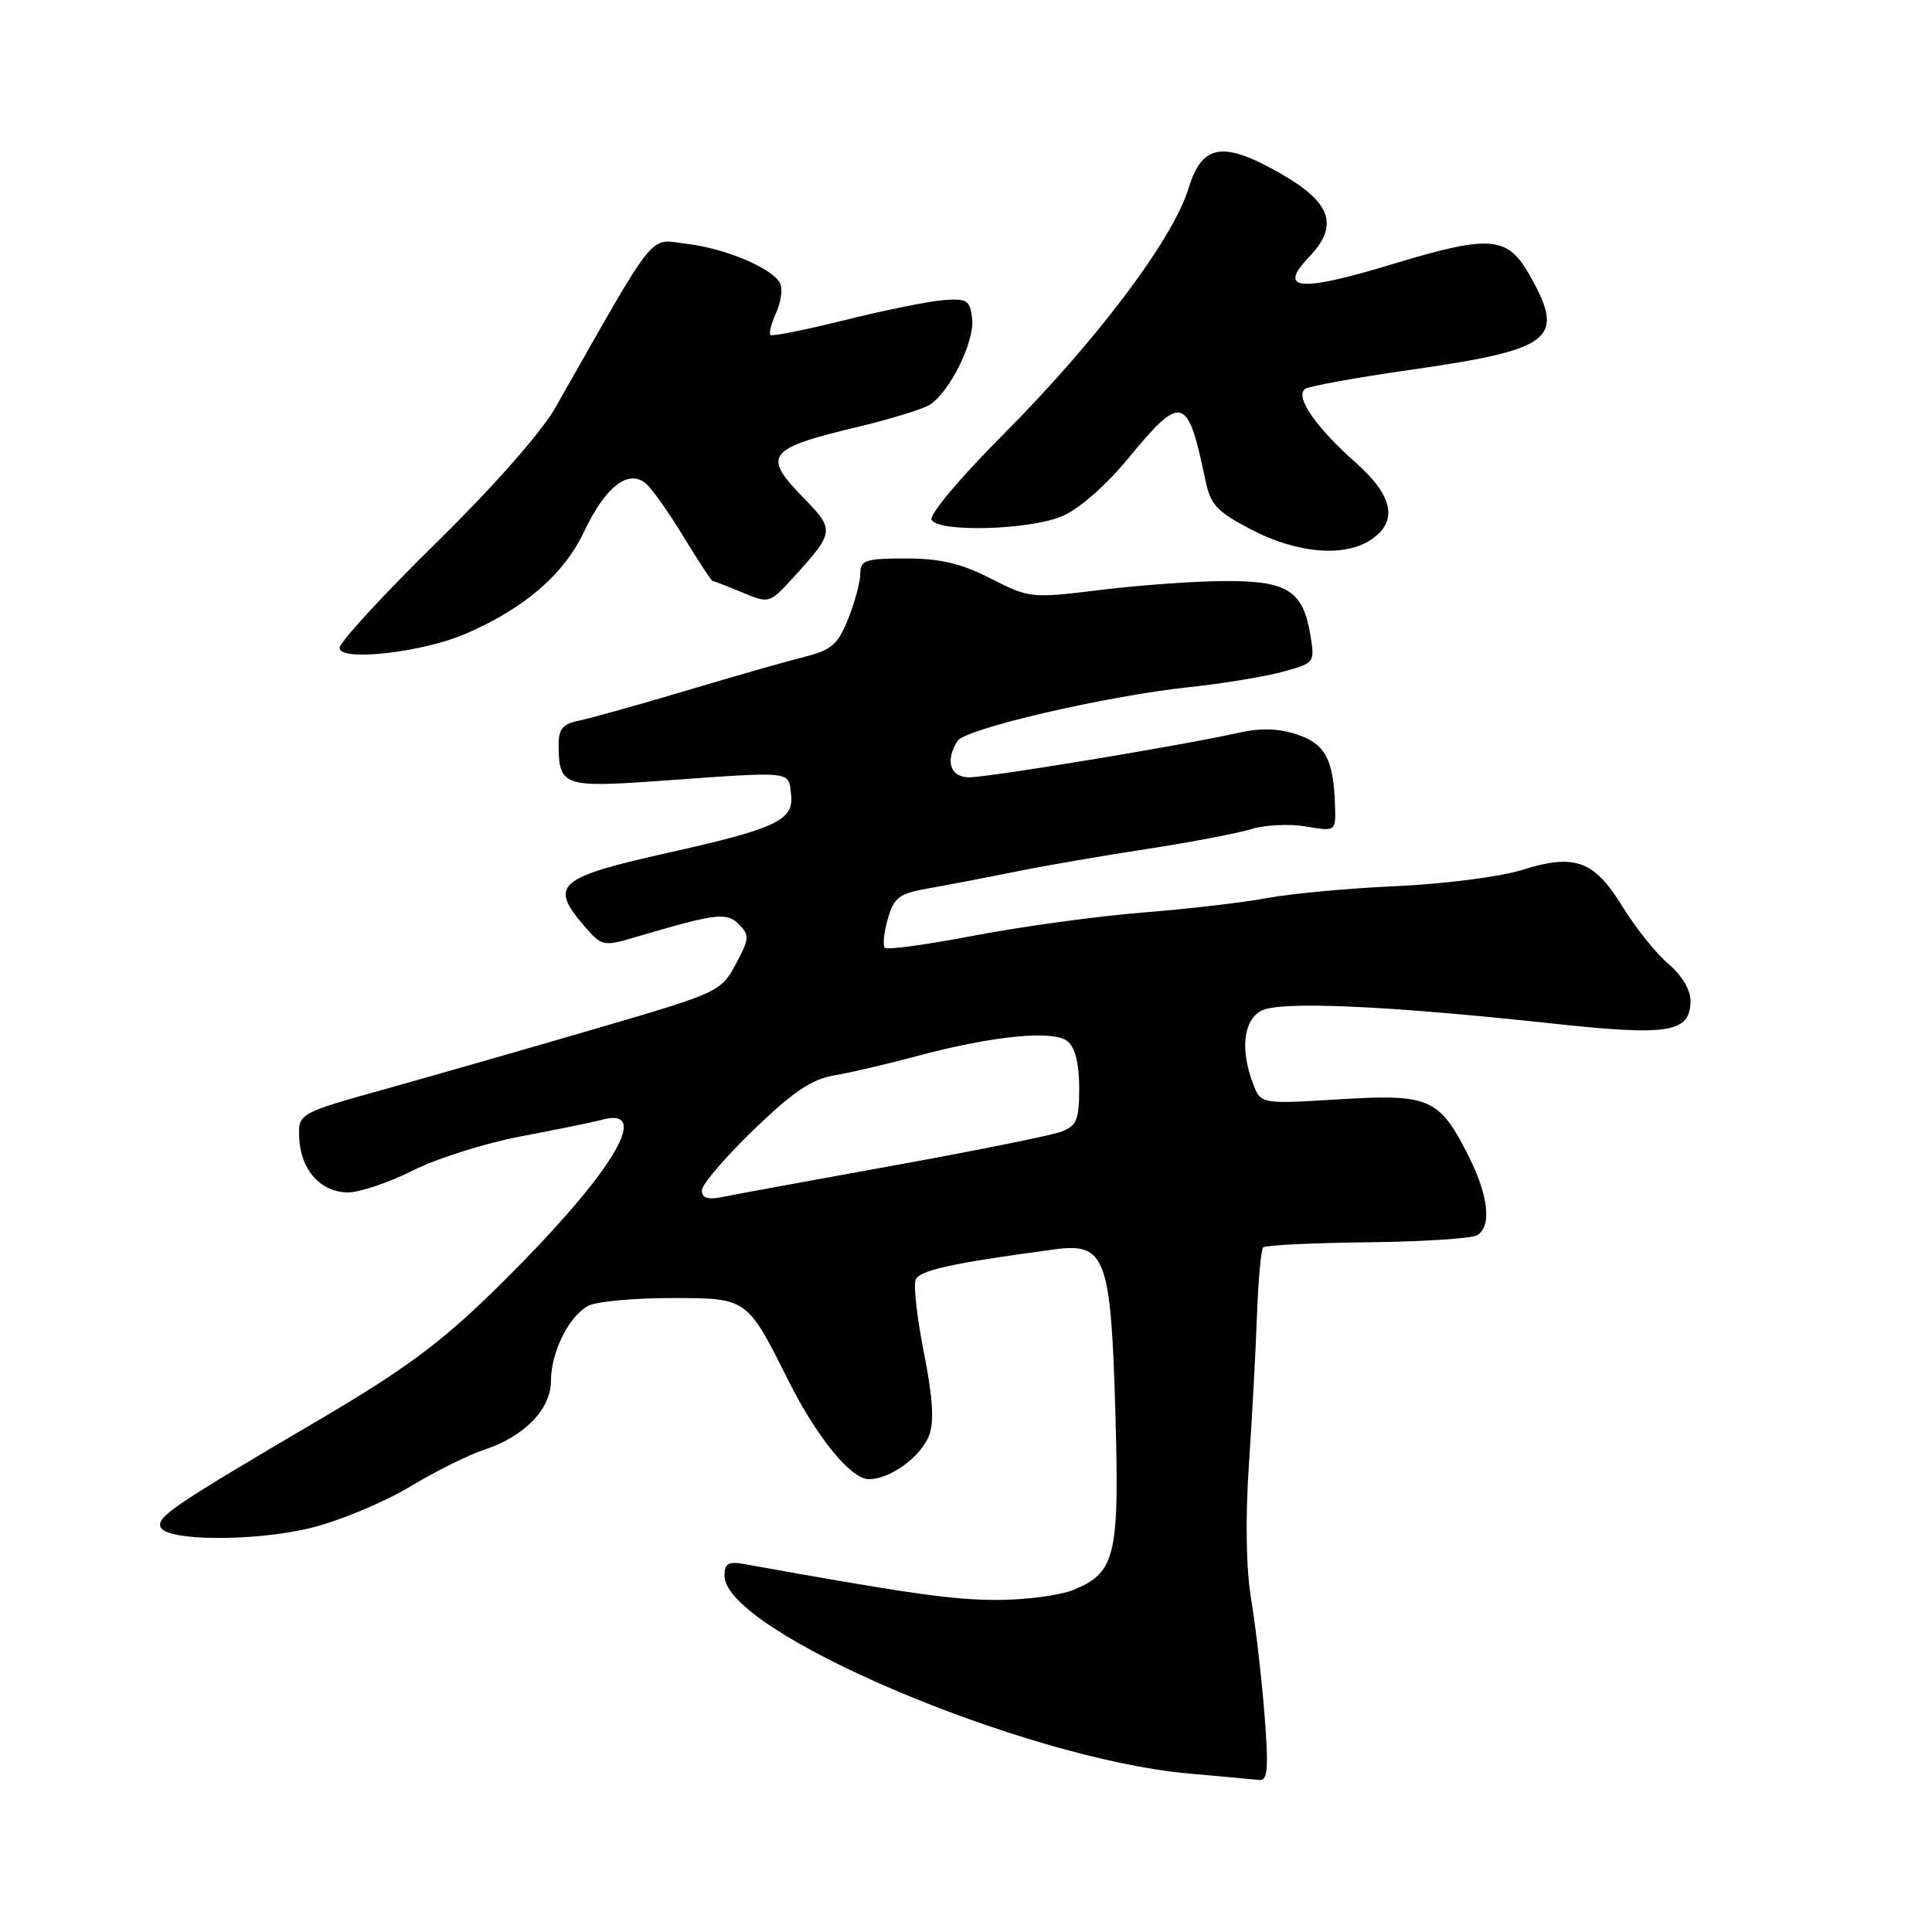 <?xml version="1.0" encoding="UTF-8" standalone="no"?>
<!DOCTYPE svg PUBLIC "-//W3C//DTD SVG 1.1//EN" "http://www.w3.org/Graphics/SVG/1.1/DTD/svg11.dtd" >
<svg xmlns="http://www.w3.org/2000/svg" xmlns:xlink="http://www.w3.org/1999/xlink" version="1.1" viewBox="0 0 256 256">
 <g >
 <path fill="currentColor"
d=" M 167.56 227.25 C 167.18 222.44 166.39 215.59 165.80 212.03 C 165.11 207.93 165.00 201.33 165.49 194.03 C 165.92 187.69 166.40 178.74 166.56 174.15 C 166.73 169.56 167.10 165.57 167.38 165.28 C 167.67 165.00 173.89 164.69 181.20 164.61 C 188.52 164.53 195.06 164.10 195.75 163.67 C 197.70 162.44 197.23 158.39 194.52 153.04 C 190.69 145.49 189.40 144.93 177.34 145.67 C 167.06 146.30 167.06 146.30 166.03 143.58 C 164.32 139.08 164.76 135.20 167.12 133.93 C 169.58 132.62 183.58 133.23 205.68 135.62 C 221.25 137.30 224.00 136.84 224.00 132.55 C 224.00 131.15 222.79 129.16 221.06 127.71 C 219.45 126.35 216.71 122.93 214.98 120.11 C 211.20 113.98 208.67 113.07 201.58 115.30 C 198.79 116.18 191.32 117.13 185.00 117.42 C 178.68 117.70 171.03 118.41 168.00 118.98 C 164.97 119.56 157.55 120.43 151.50 120.91 C 145.45 121.39 135.39 122.77 129.15 123.96 C 122.91 125.16 117.56 125.89 117.25 125.59 C 116.95 125.28 117.12 123.56 117.64 121.77 C 118.46 118.90 119.12 118.40 123.04 117.71 C 125.49 117.28 130.65 116.29 134.50 115.51 C 138.35 114.73 146.22 113.37 152.00 112.49 C 157.78 111.60 163.98 110.42 165.79 109.86 C 167.61 109.30 170.87 109.14 173.04 109.51 C 177.00 110.18 177.00 110.18 176.90 106.84 C 176.71 100.62 175.63 98.57 171.85 97.32 C 169.32 96.49 167.02 96.43 163.90 97.14 C 156.76 98.75 131.05 103.00 128.42 103.00 C 125.90 103.00 125.20 100.81 126.87 98.18 C 127.90 96.56 146.58 92.22 157.50 91.06 C 161.90 90.59 167.47 89.68 169.87 89.04 C 174.16 87.88 174.23 87.80 173.66 84.31 C 172.69 78.31 170.70 77.00 162.60 76.99 C 158.69 76.99 151.22 77.51 146.00 78.15 C 136.61 79.30 136.44 79.28 131.28 76.66 C 127.35 74.65 124.59 74.00 120.03 74.00 C 114.69 74.00 114.00 74.23 114.00 75.98 C 114.00 77.07 113.28 79.76 112.40 81.97 C 111.03 85.39 110.18 86.13 106.65 87.02 C 104.37 87.59 97.33 89.60 91.00 91.49 C 84.67 93.38 78.26 95.17 76.75 95.48 C 74.55 95.93 74.00 96.59 74.02 98.77 C 74.05 104.13 74.73 104.37 87.15 103.49 C 105.33 102.19 104.45 102.10 104.82 105.27 C 105.21 108.69 102.92 109.78 88.50 113.00 C 73.87 116.28 72.74 117.26 77.40 122.68 C 79.73 125.39 79.92 125.43 84.15 124.19 C 95.01 120.99 96.27 120.84 97.91 122.48 C 99.34 123.91 99.30 124.39 97.49 127.76 C 95.54 131.39 95.19 131.55 79.50 136.14 C 70.70 138.72 58.10 142.33 51.50 144.18 C 39.50 147.52 39.50 147.52 39.65 150.83 C 39.85 155.04 42.52 158.00 46.13 158.00 C 47.67 158.00 51.54 156.69 54.72 155.09 C 57.90 153.49 64.33 151.46 69.00 150.58 C 73.67 149.70 78.51 148.71 79.74 148.38 C 86.79 146.47 80.68 156.13 65.33 171.14 C 58.40 177.92 53.49 181.55 42.50 188.01 C 23.02 199.46 20.82 200.95 21.26 202.31 C 21.89 204.21 33.66 204.30 41.21 202.45 C 44.93 201.54 50.79 199.10 54.24 197.04 C 57.68 194.97 62.14 192.75 64.15 192.10 C 69.45 190.37 73.00 186.73 73.00 183.00 C 73.00 179.19 75.37 174.41 77.94 173.03 C 79.00 172.46 83.92 172.00 88.87 172.00 C 99.08 172.00 98.93 171.90 104.50 183.00 C 108.25 190.48 112.76 196.00 115.12 196.00 C 117.97 196.00 122.04 193.03 123.13 190.15 C 123.80 188.40 123.59 185.11 122.44 179.32 C 121.53 174.75 121.03 170.37 121.32 169.60 C 121.81 168.32 126.01 167.39 139.72 165.55 C 146.48 164.64 147.20 166.55 147.79 187.11 C 148.34 206.15 147.83 208.34 142.28 210.65 C 140.51 211.39 135.94 212.00 132.13 212.00 C 126.23 212.00 120.54 211.19 98.75 207.27 C 96.49 206.86 96.00 207.14 96.00 208.80 C 96.00 216.18 135.54 233.03 157.50 235.00 C 161.90 235.39 166.12 235.78 166.87 235.86 C 167.98 235.97 168.11 234.35 167.56 227.25 Z  M 61.77 83.95 C 69.55 80.57 74.72 76.10 77.40 70.43 C 80.22 64.49 83.24 62.13 85.57 64.06 C 86.36 64.71 88.61 67.89 90.58 71.13 C 92.54 74.36 94.28 77.00 94.45 77.00 C 94.62 77.00 96.37 77.68 98.35 78.50 C 101.94 80.00 101.95 80.00 105.22 76.41 C 110.55 70.57 110.60 70.20 106.61 66.11 C 100.90 60.27 101.51 59.47 114.00 56.48 C 118.12 55.49 122.25 54.22 123.17 53.65 C 125.82 52.01 129.16 45.26 128.82 42.25 C 128.53 39.77 128.15 39.53 125.00 39.77 C 123.08 39.92 117.22 41.10 112.00 42.40 C 106.78 43.70 102.31 44.60 102.09 44.39 C 101.86 44.18 102.19 42.89 102.81 41.52 C 103.44 40.15 103.71 38.42 103.43 37.68 C 102.66 35.68 96.30 32.94 90.99 32.31 C 85.85 31.70 87.31 29.88 73.61 53.98 C 71.74 57.28 65.43 64.43 57.75 71.98 C 50.73 78.87 45.00 85.11 45.00 85.85 C 45.00 87.70 56.00 86.46 61.77 83.95 Z  M 181.78 71.44 C 185.27 69.00 184.57 65.68 179.67 61.33 C 174.28 56.56 171.47 52.44 172.98 51.51 C 173.57 51.15 179.79 50.02 186.78 49.02 C 205.79 46.30 207.49 44.97 202.71 36.50 C 199.74 31.24 197.50 31.06 184.41 35.03 C 172.18 38.74 169.22 38.47 173.47 34.04 C 177.45 29.88 176.42 26.85 169.73 23.02 C 162.07 18.63 159.30 19.06 157.50 24.92 C 155.40 31.75 145.34 45.12 132.86 57.65 C 127.12 63.42 123.05 68.27 123.44 68.90 C 124.47 70.57 136.41 70.23 140.73 68.40 C 143.00 67.44 146.52 64.35 149.57 60.65 C 156.57 52.15 157.38 52.38 159.68 63.45 C 160.40 66.92 161.16 67.75 165.86 70.20 C 171.95 73.37 178.31 73.87 181.78 71.44 Z  M 93.00 157.74 C 93.00 156.97 96.07 153.36 99.82 149.74 C 105.07 144.67 107.54 143.00 110.57 142.49 C 112.73 142.12 117.65 140.97 121.50 139.94 C 131.58 137.23 139.62 136.44 141.48 137.99 C 142.46 138.80 143.00 140.99 143.00 144.15 C 143.00 148.38 142.68 149.17 140.64 149.95 C 139.34 150.44 129.33 152.46 118.39 154.44 C 107.45 156.42 97.26 158.29 95.75 158.60 C 93.78 159.00 93.00 158.76 93.00 157.74 Z "/>
</g>
</svg>